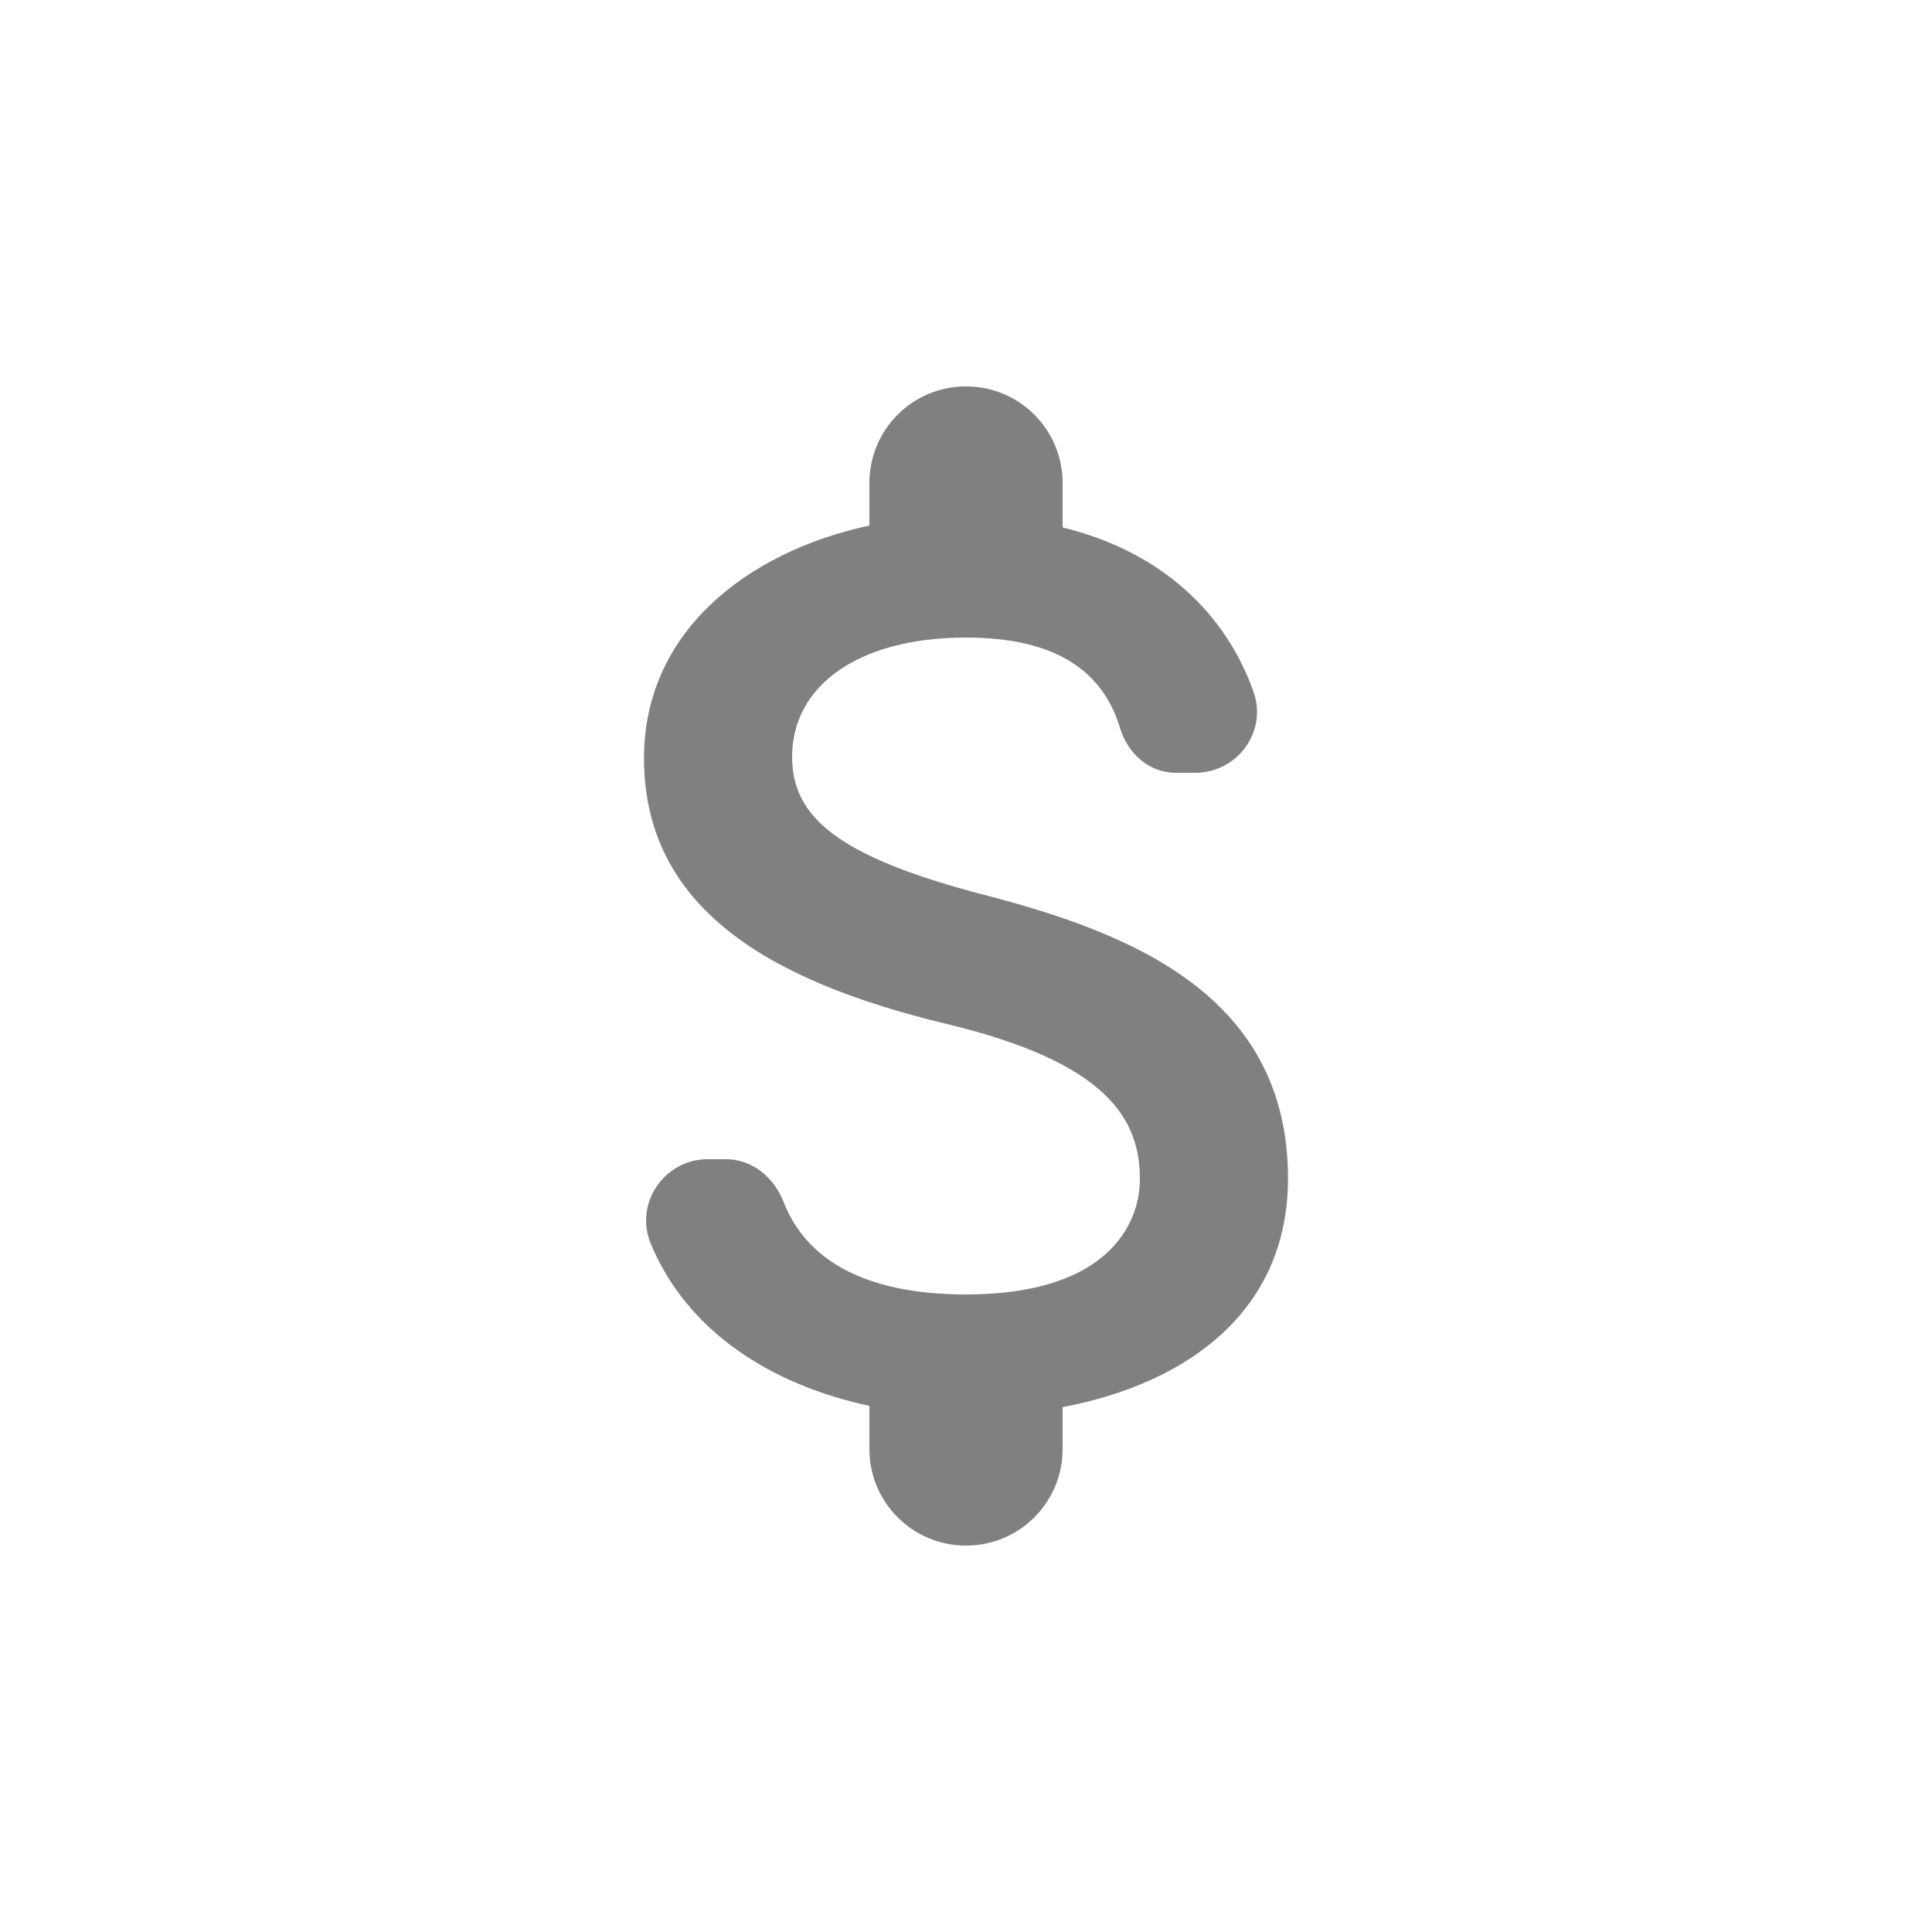 <svg width="24" height="24" viewBox="0 0 24 24" fill="none" xmlns="http://www.w3.org/2000/svg">
<path fill-rule="evenodd" clip-rule="evenodd" d="M12.24 11.12C10.424 10.648 9.84 10.16 9.84 9.4C9.84 8.528 10.648 7.92 12 7.92C13.136 7.92 13.704 8.352 13.912 9.04C14.008 9.36 14.272 9.6 14.608 9.6H14.848C15.376 9.6 15.752 9.08 15.568 8.584C15.232 7.64 14.448 6.856 13.2 6.552V6C13.2 5.336 12.664 4.8 12 4.8C11.336 4.8 10.8 5.336 10.8 6V6.528C9.248 6.864 8 7.872 8 9.416C8 11.264 9.528 12.184 11.76 12.72C13.76 13.2 14.16 13.904 14.16 14.648C14.16 15.2 13.768 16.08 12 16.08C10.68 16.08 10 15.608 9.736 14.936C9.616 14.624 9.344 14.4 9.016 14.4H8.792C8.256 14.4 7.88 14.944 8.08 15.44C8.536 16.552 9.6 17.208 10.8 17.464V18C10.8 18.664 11.336 19.2 12 19.2C12.664 19.2 13.2 18.664 13.2 18V17.48C14.76 17.184 16 16.28 16 14.64C16 12.368 14.056 11.592 12.24 11.12Z" fill="#808080"/>
</svg>

